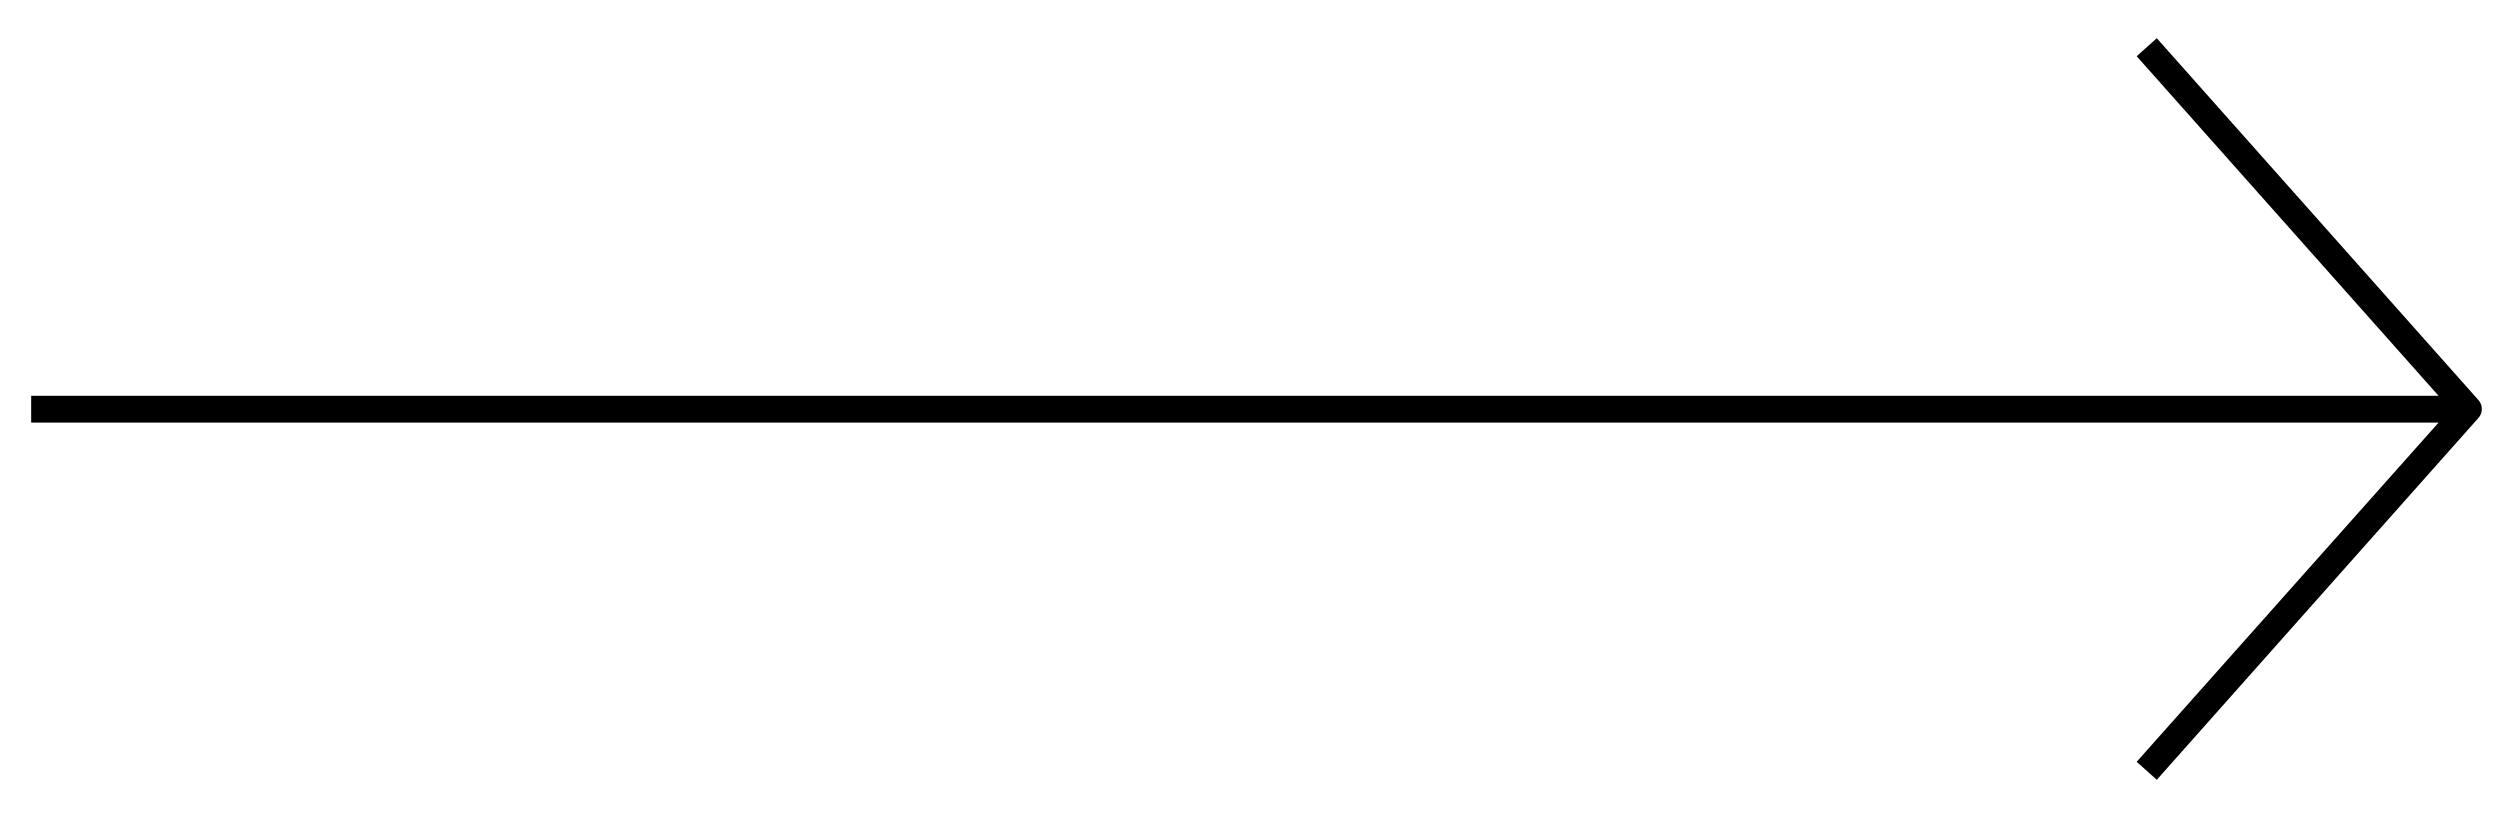 <svg width="49" height="16" viewBox="0 0 49 16" fill="none" xmlns="http://www.w3.org/2000/svg">
<path d="M41.879 1.102L47.796 7.758L0.611 7.758L0.611 8.283L47.796 8.283L41.879 14.931L42.273 15.284L48.576 8.193C48.62 8.145 48.644 8.082 48.644 8.017C48.644 7.951 48.62 7.888 48.576 7.84L42.273 0.749L41.879 1.102Z" fill="black"/>
</svg>
